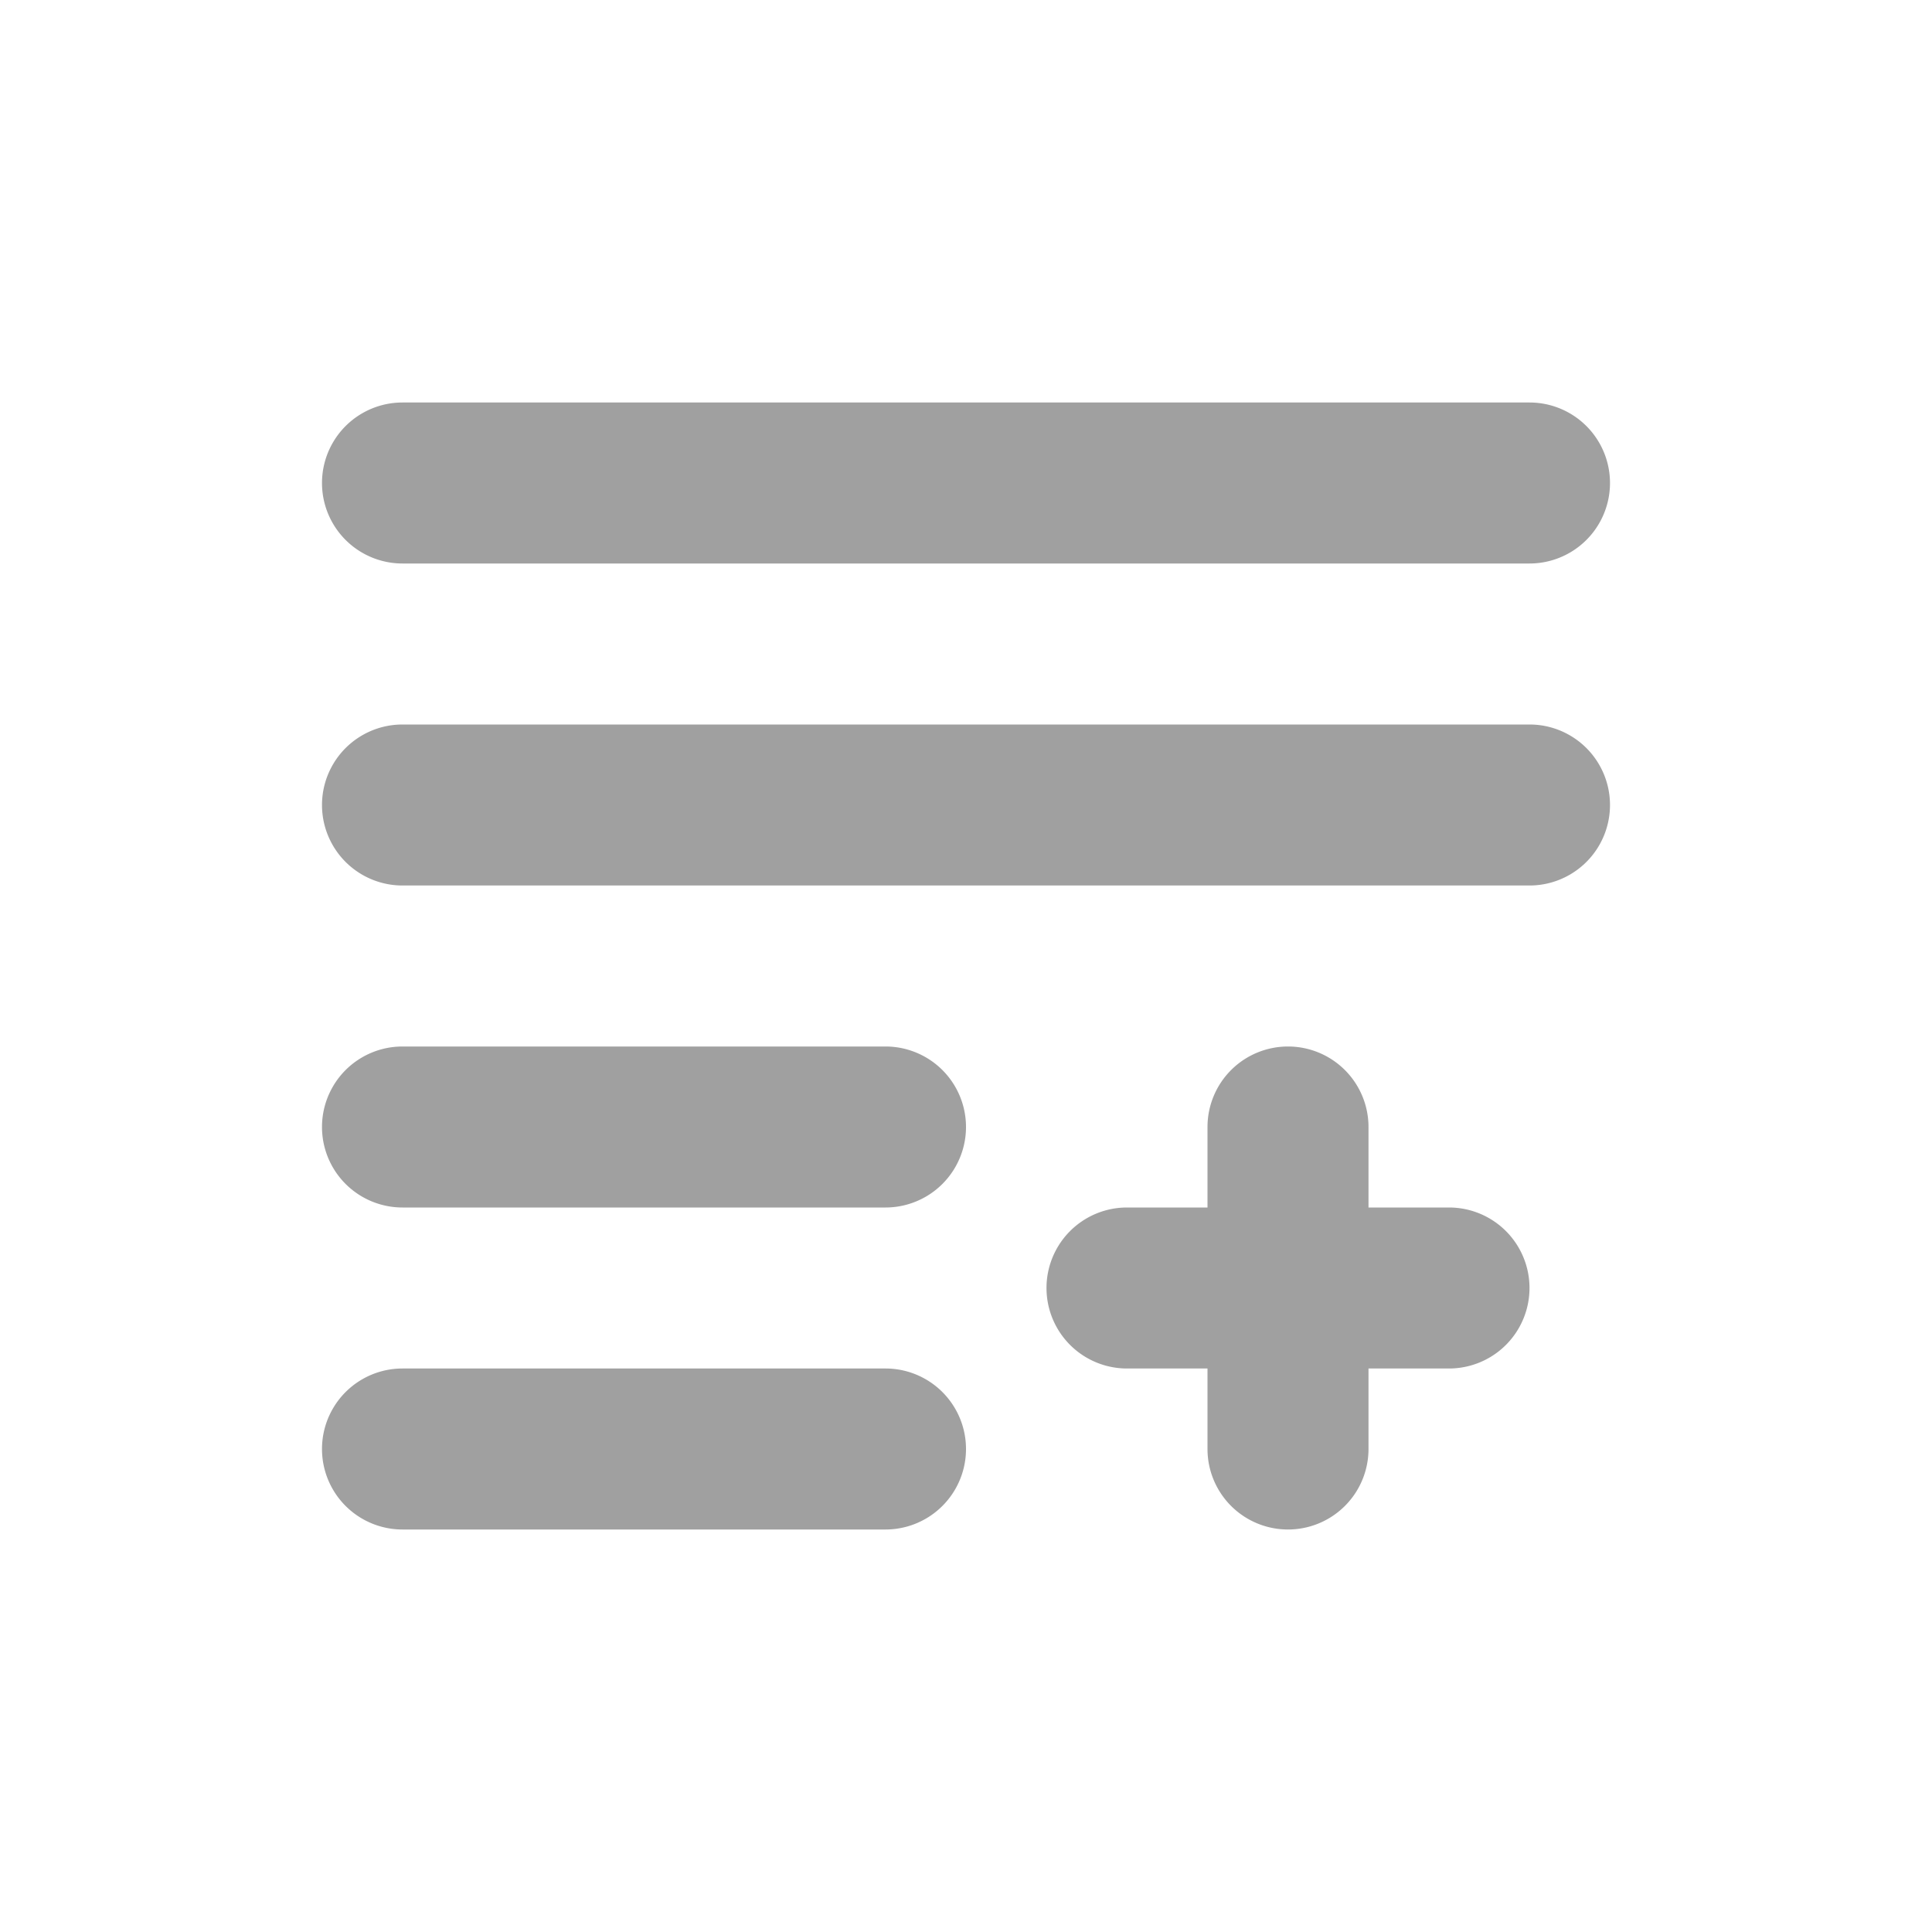 <svg xmlns="http://www.w3.org/2000/svg" width="24" height="24" viewBox="0 0 24 24">
    <path fill="#A0A0A0" fill-rule="evenodd" d="M16 13a1 1 0 0 1 1 1v1h1a1 1 0 0 1 0 2h-1v1a1 1 0 0 1-2 0v-1h-1a1 1 0 0 1 0-2h1v-1a1 1 0 0 1 1-1zm-5 4a1 1 0 0 1 0 2H5a1 1 0 0 1 0-2h6zm0-4a1 1 0 0 1 0 2H5a1 1 0 0 1 0-2h6zm8-4a1 1 0 0 1 0 2H5a1 1 0 0 1 0-2h14zm0-4a1 1 0 0 1 0 2H5a1 1 0 1 1 0-2h14z"/>
</svg>
